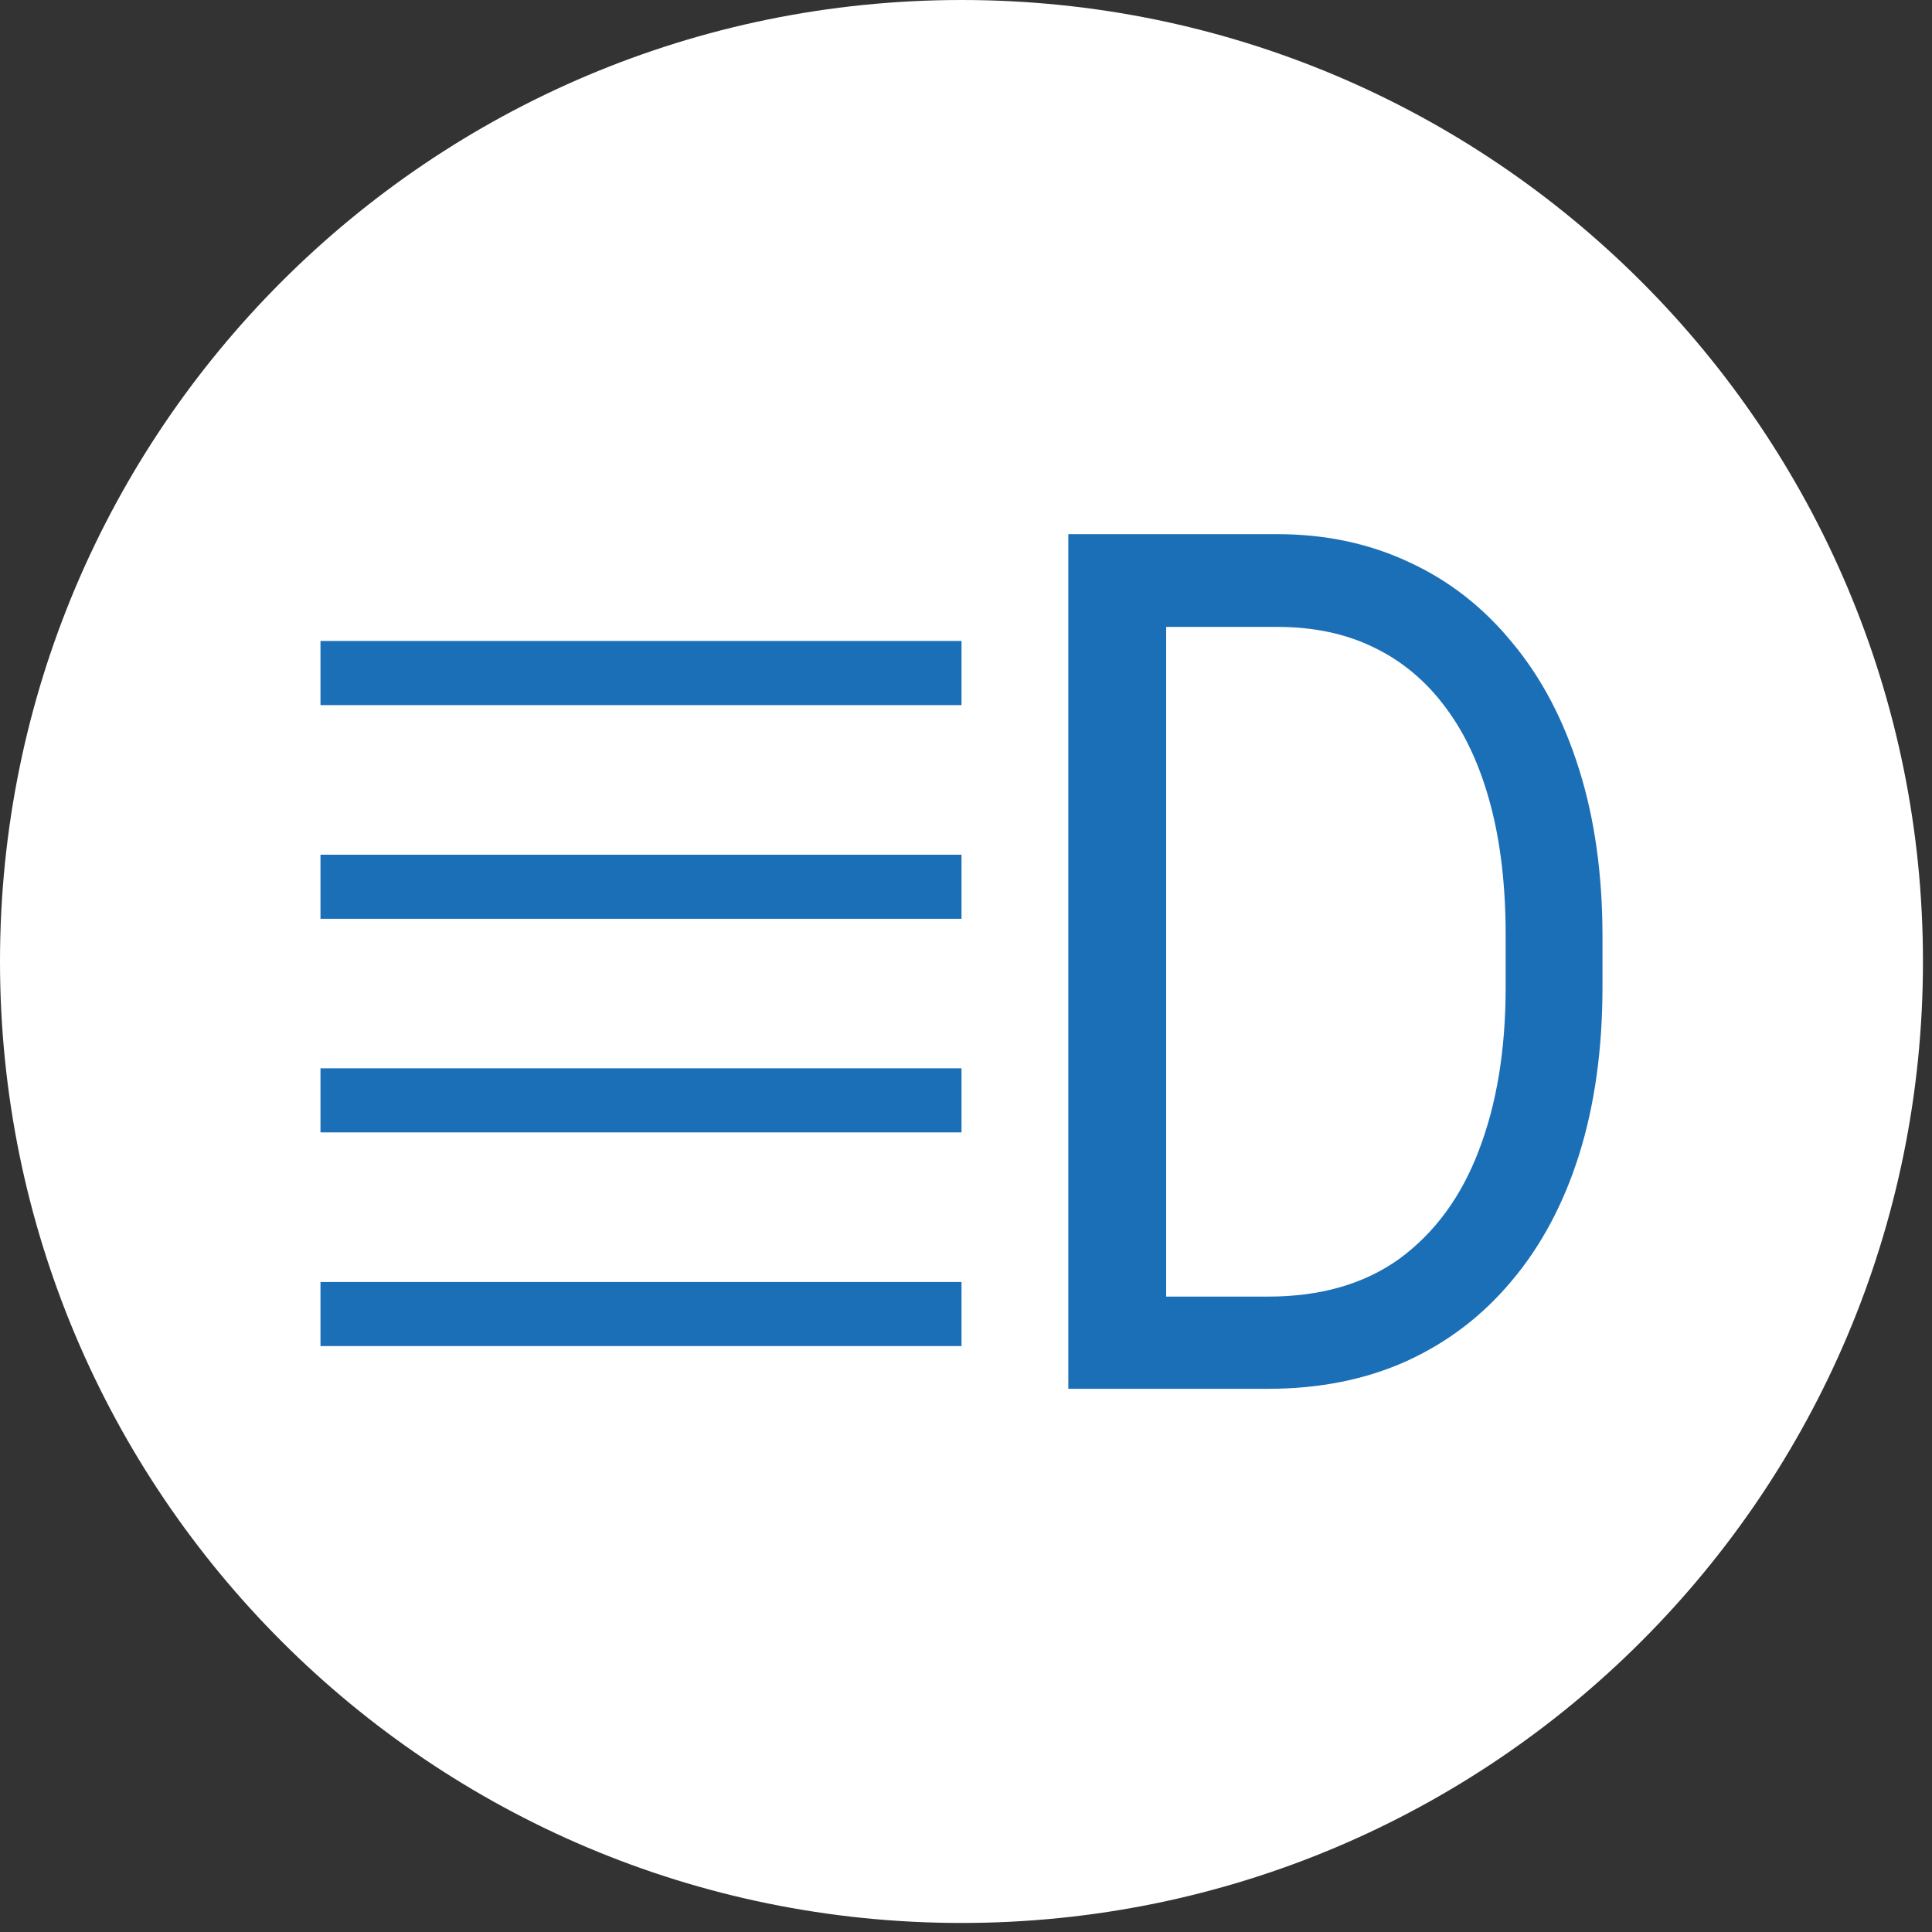 <svg width="25" height="25" viewBox="0 0 25 25" fill="none" xmlns="http://www.w3.org/2000/svg">
<rect x="0" y="0" width="25" height="25" fill="#333333" stroke="none"/>
<path d="M24.883 12.442C24.883 19.313 19.313 24.883 12.442 24.883C5.57 24.883 0 19.313 0 12.442C0 5.57 5.57 0 12.442 0C19.313 0 24.883 5.57 24.883 12.442Z" fill="white"/>
<path d="M16.408 17.971H14.414L14.427 16.778H16.408C17.09 16.778 17.658 16.614 18.113 16.285C18.567 15.95 18.909 15.485 19.136 14.887C19.368 14.284 19.483 13.581 19.483 12.775V12.099C19.483 11.466 19.418 10.904 19.287 10.413C19.155 9.917 18.963 9.499 18.71 9.16C18.456 8.816 18.146 8.555 17.778 8.378C17.416 8.2 16.998 8.112 16.526 8.112H14.375V6.912H16.526C17.151 6.912 17.721 7.033 18.237 7.276C18.753 7.514 19.197 7.861 19.569 8.317C19.945 8.767 20.233 9.314 20.434 9.957C20.635 10.595 20.736 11.315 20.736 12.115V12.775C20.736 13.575 20.635 14.297 20.434 14.94C20.233 15.578 19.942 16.123 19.562 16.573C19.186 17.024 18.732 17.371 18.198 17.614C17.669 17.852 17.072 17.971 16.408 17.971ZM15.09 6.912V17.971H13.824V6.912H15.09Z" fill="#1B6FB7"/>
<path d="M4.147 8.294L12.442 8.294L12.442 9.124L4.147 9.124L4.147 8.294Z" fill="#1B6FB7"/>
<path d="M4.147 11.06L12.442 11.06L12.442 11.889L4.147 11.889L4.147 11.06Z" fill="#1B6FB7"/>
<path d="M4.147 13.824L12.442 13.824L12.442 14.653L4.147 14.653L4.147 13.824Z" fill="#1B6FB7"/>
<path d="M4.147 16.589L12.442 16.589L12.442 17.418L4.147 17.418L4.147 16.589Z" fill="#1B6FB7"/>
</svg>
